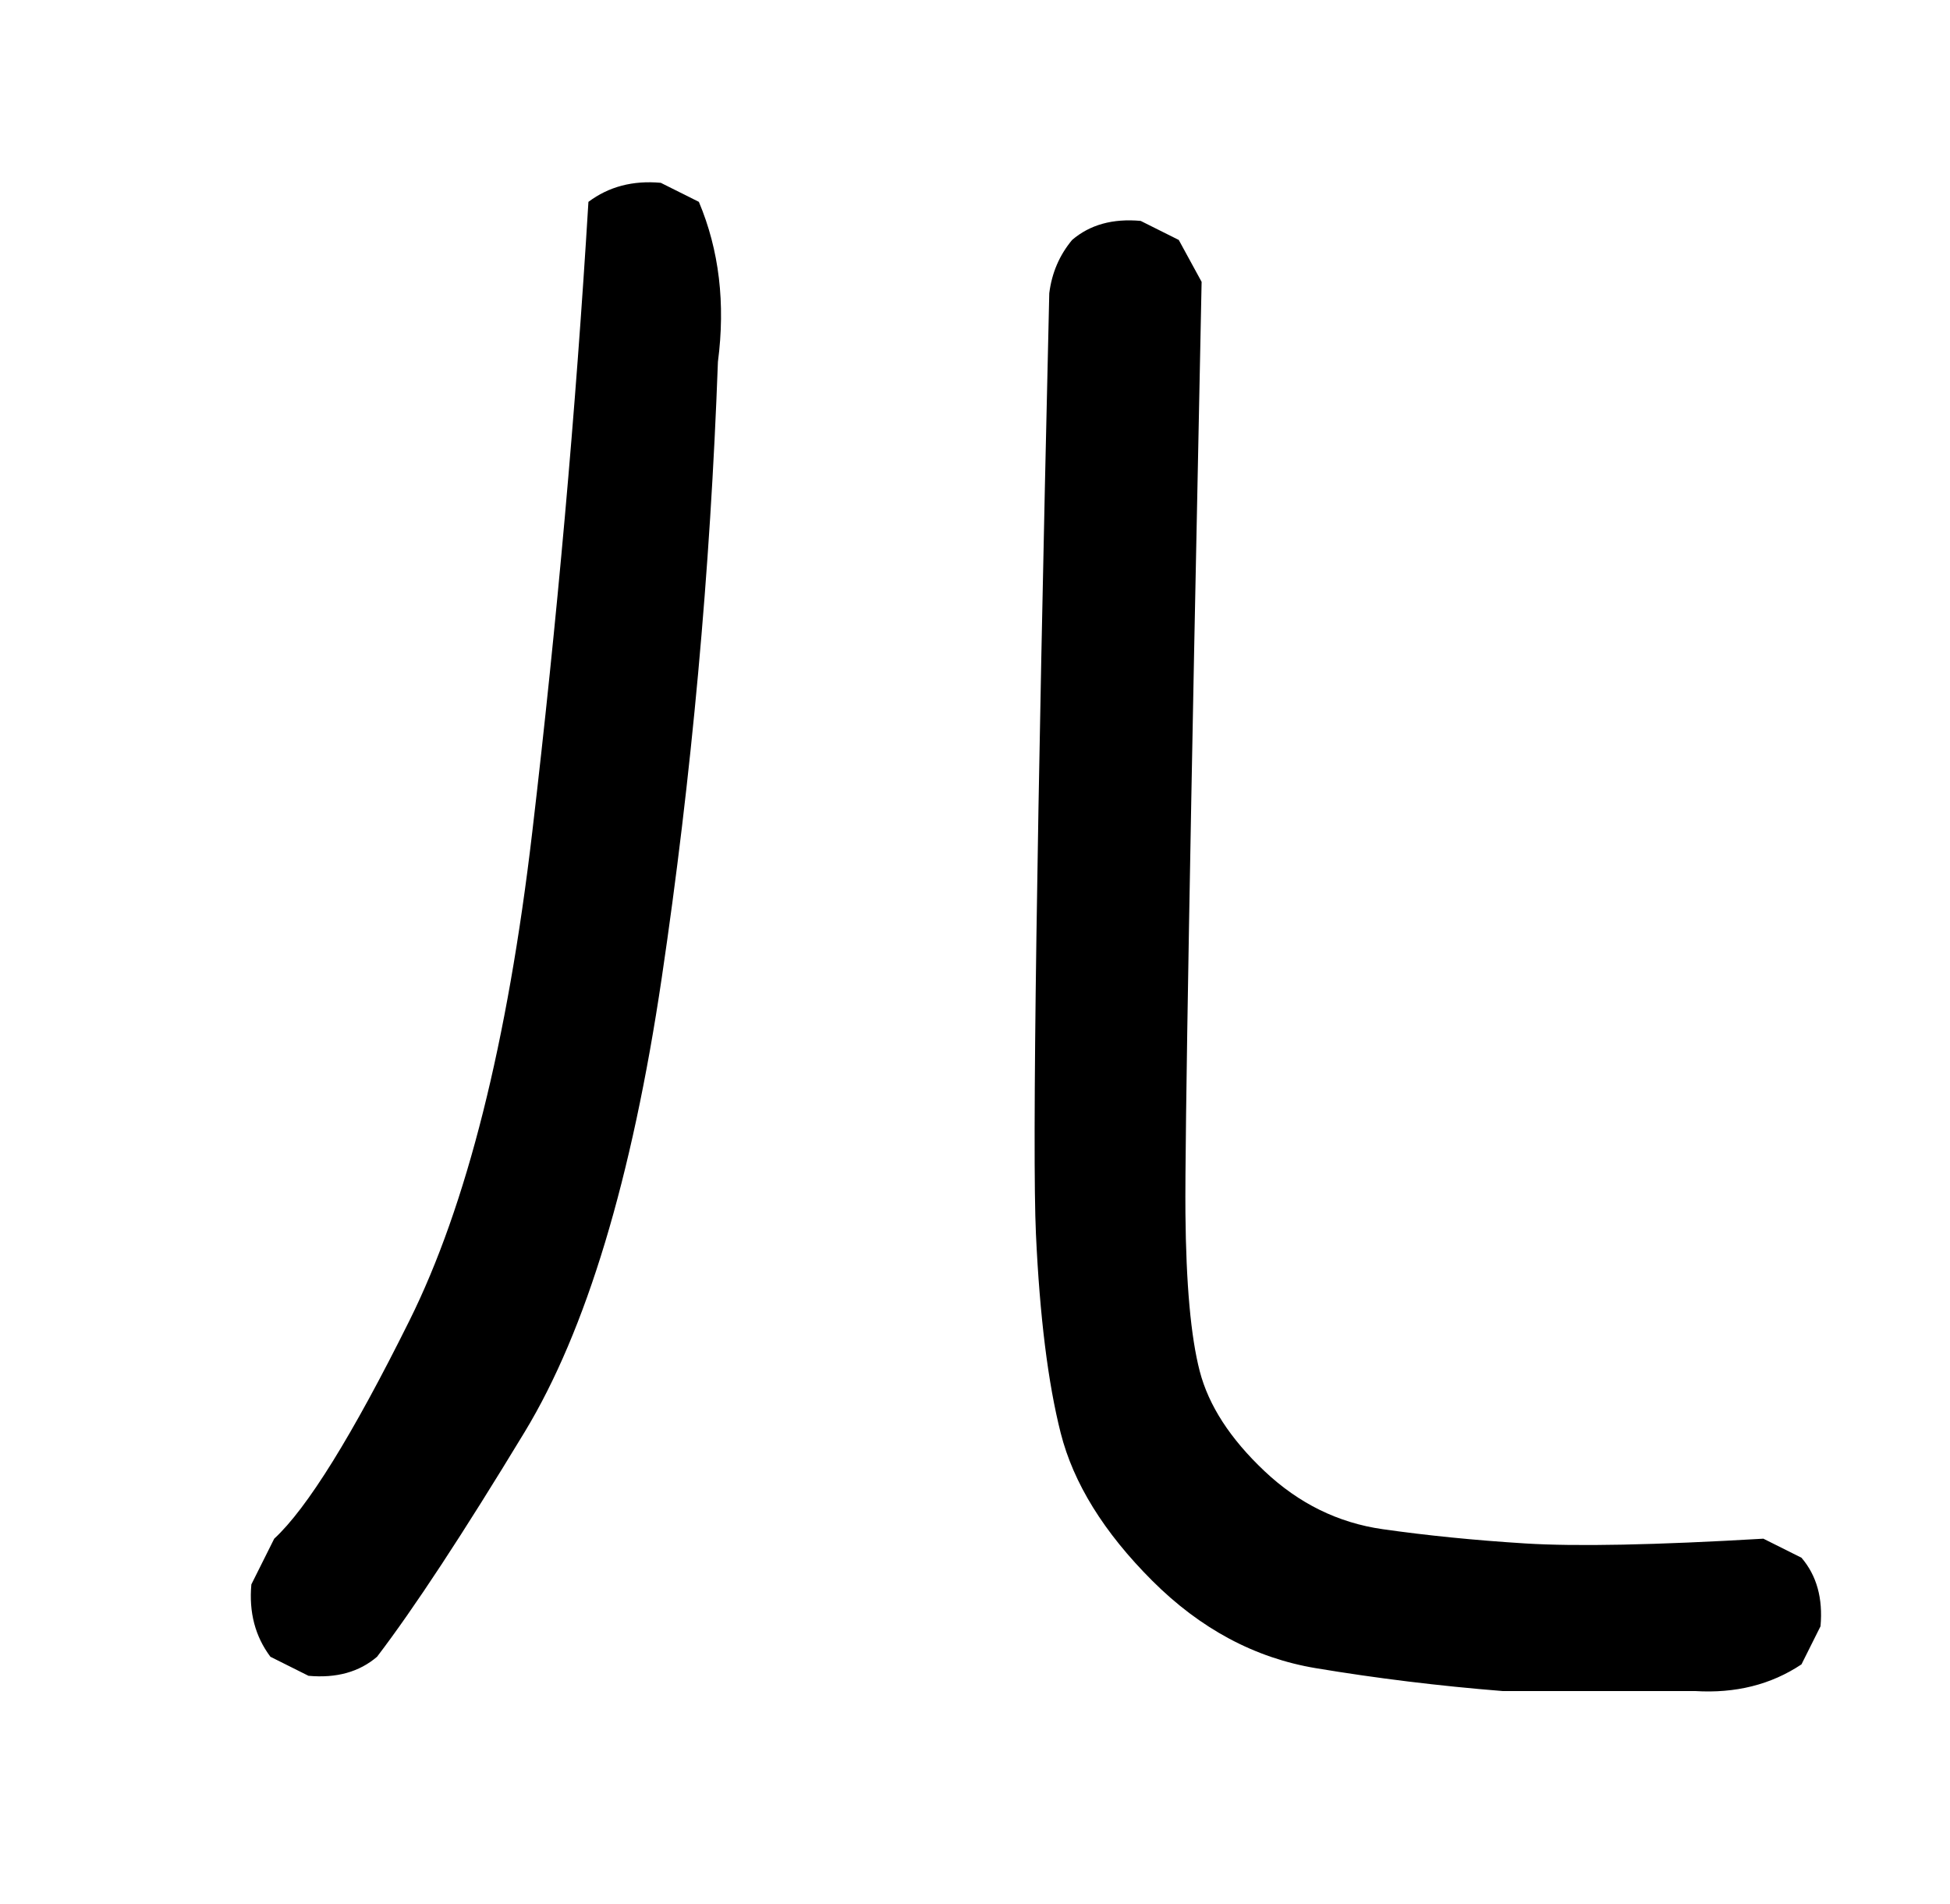 <?xml version="1.0" standalone="no"?>
<!DOCTYPE svg PUBLIC "-//W3C//DTD SVG 1.1//EN" "http://www.w3.org/Graphics/SVG/1.1/DTD/svg11.dtd" >
<svg xmlns="http://www.w3.org/2000/svg" xmlns:xlink="http://www.w3.org/1999/xlink" version="1.1" viewBox="0 0 1024 1000">
  <g transform="matrix(1 0 0 -1 0 1000)">
   <path fill="currentColor"
d="M789 112q-50 4 -98 12t-86 46t-48 77.5t-13 104.5t7 494q2 16 12 28q14 12 36 10l20 -10l12 -22q-9 -433 -8.5 -489t7.5 -83t34 -52.5t62 -30.5t75 -7.5t125 2.5l20 -10q12 -14 10 -36l-10 -20q-24 -16 -56 -14h-101zM162 120l-20 10q-12 16 -10 38l12 24q26 24 71 114.5
t64.5 256.5t29.5 331q16 12 38 10l20 -10q16 -38 10 -84q-6 -165 -29.5 -323.5t-72 -238.5t-77.5 -118q-14 -12 -36 -10z" />
  </g>

</svg>
